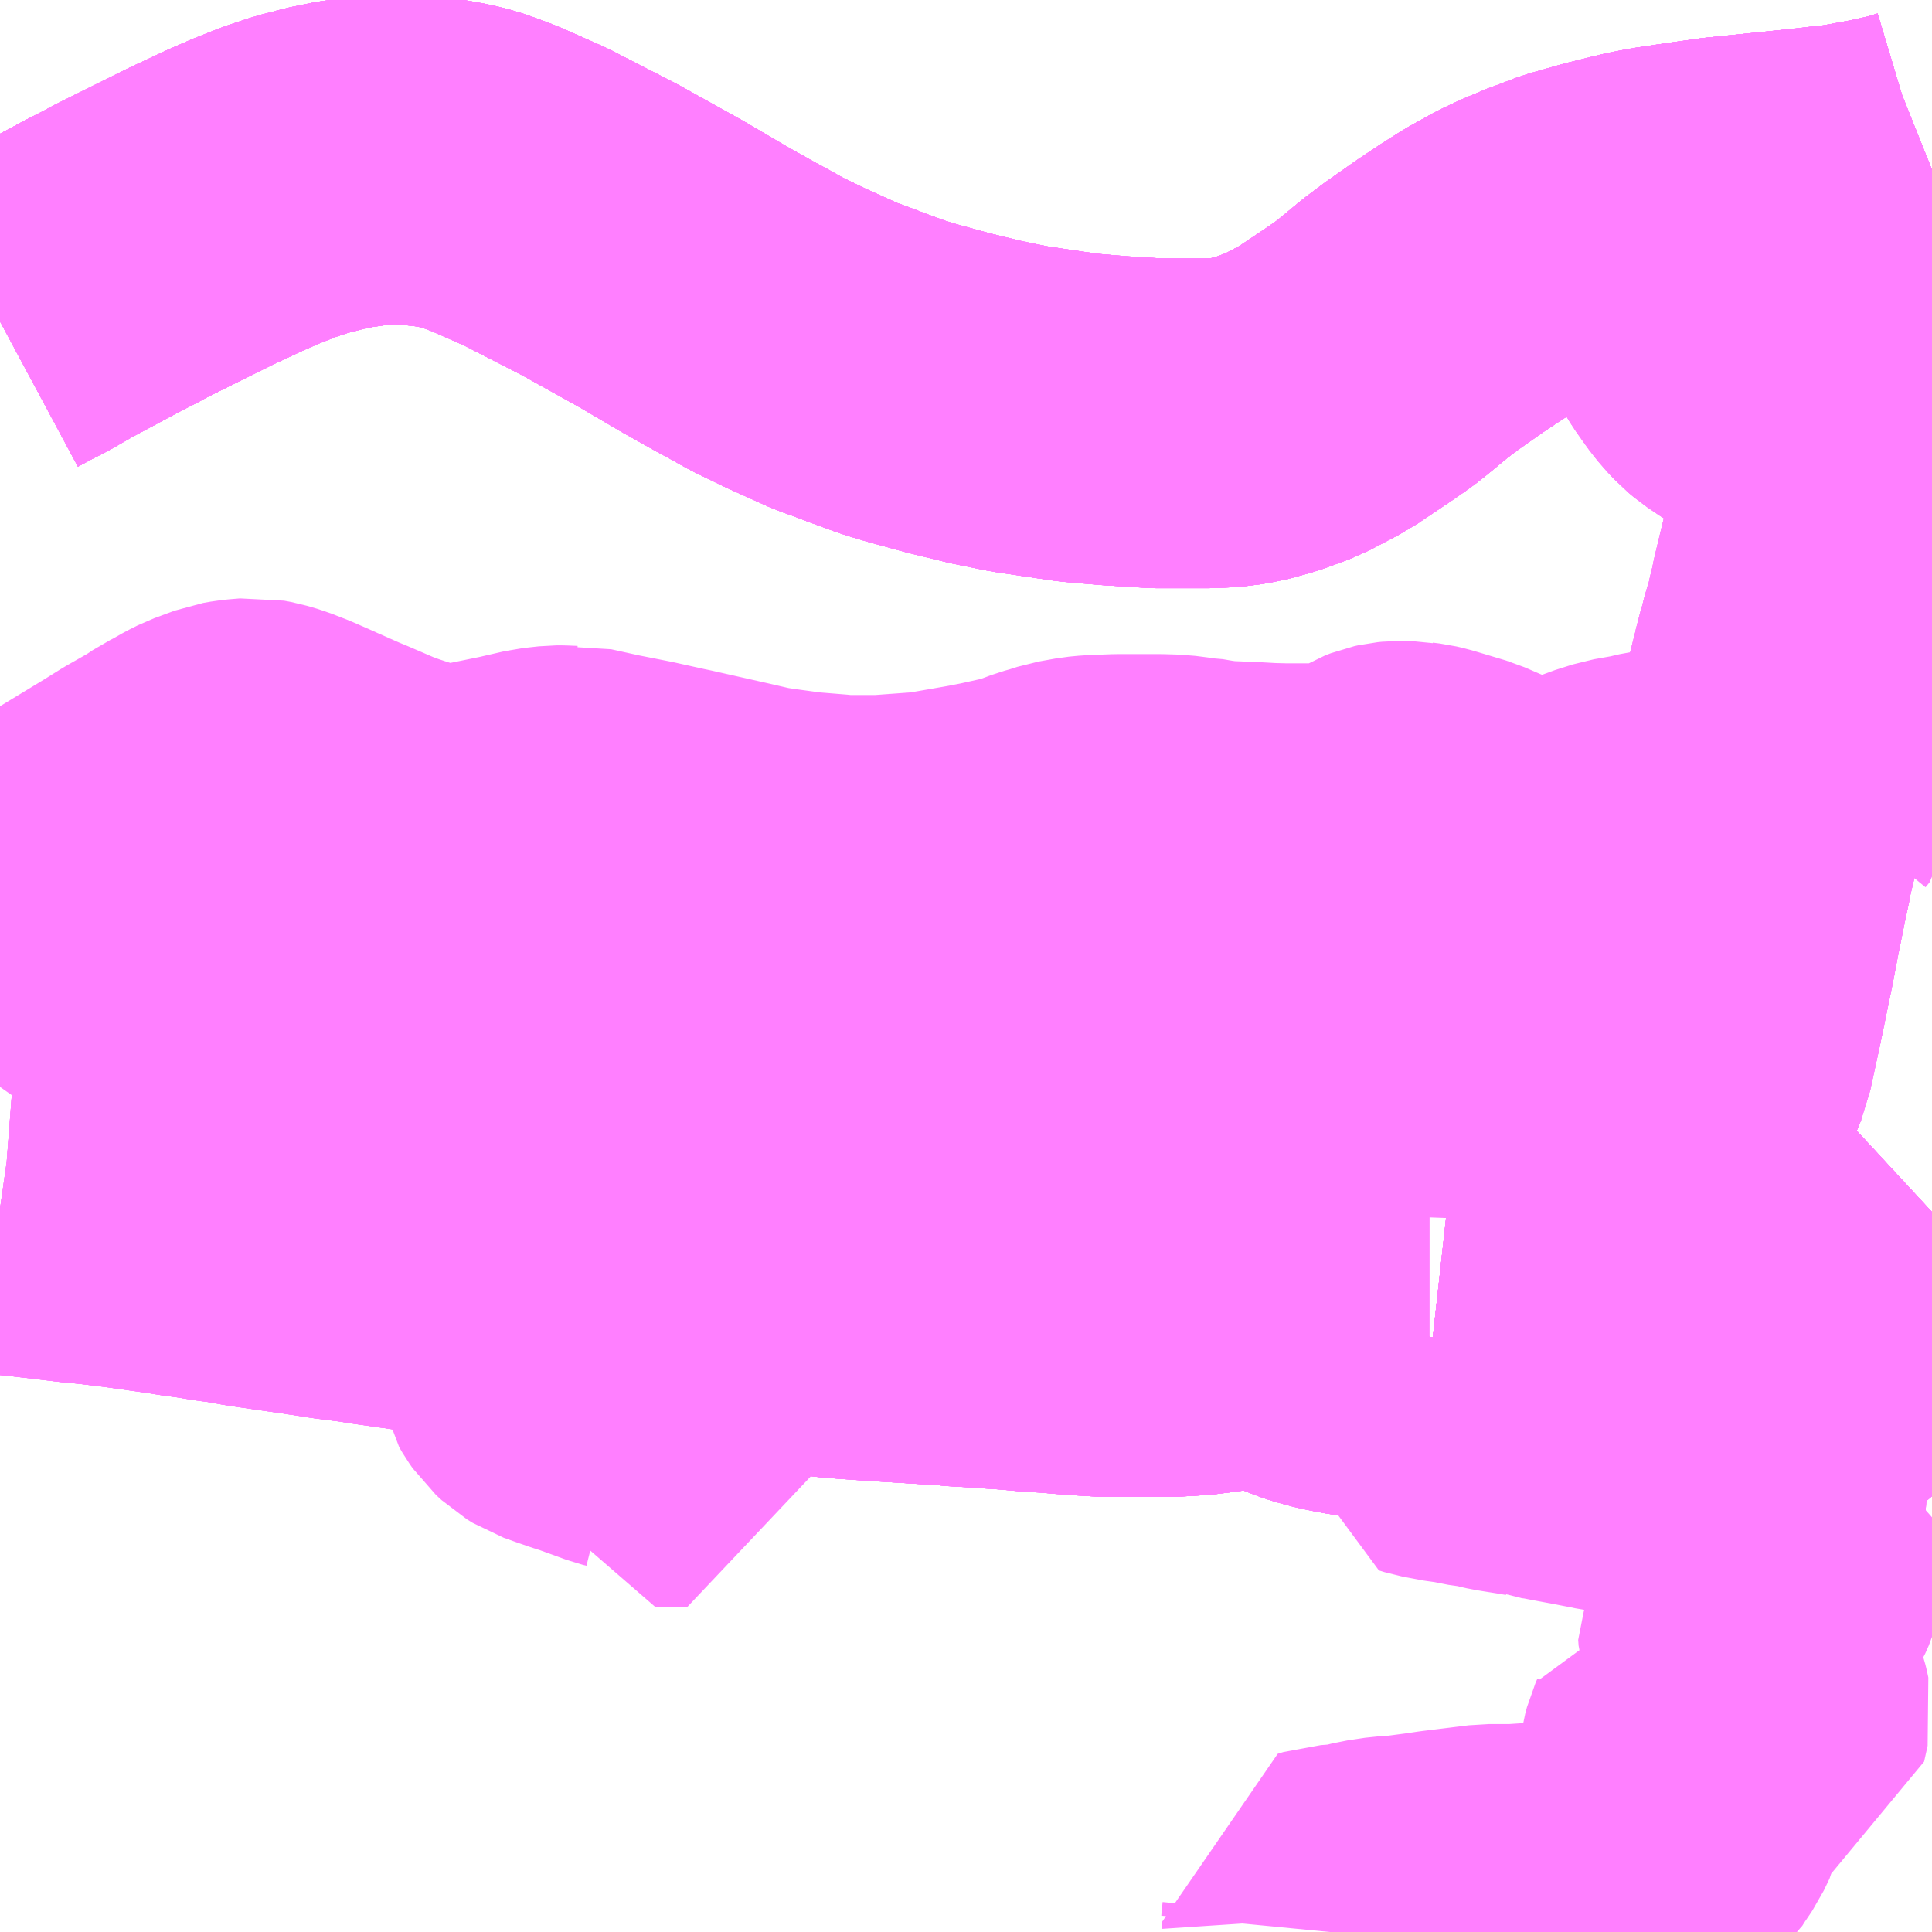 <?xml version="1.0" encoding="UTF-8"?>
<svg  xmlns="http://www.w3.org/2000/svg" xmlns:xlink="http://www.w3.org/1999/xlink" xmlns:go="http://purl.org/svgmap/profile" property="N07_001,N07_002,N07_003,N07_004,N07_005,N07_006,N07_007" viewBox="13521.973 -3533.203 4.395 4.395" go:dataArea="13521.97265625 -3533.203125 4.39453125 4.39453125" >
<globalCoordinateSystem srsName="http://purl.org/crs/84" transform="matrix(100.0,0.0,0.0,-100.0,0.0,0.0)" />
<defs>
 <g id="p0" >
  <circle cx="0.0" cy="0.0" r="3" stroke="green" stroke-width="0.75" vector-effect="non-scaling-stroke" />
 </g>
</defs>
<g fill="none" fill-rule="evenodd" stroke="#FF00FF" stroke-width="0.75" opacity="0.5" vector-effect="non-scaling-stroke" stroke-linejoin="bevel" >
<path content="1,京浜急行バス（株）,シルフィード号,1.0,1.0,1.0," xlink:title="1" d="M13526.367,-3529.951L13526.326,-3529.954L13526.295,-3529.957L13526.218,-3529.963L13526.186,-3529.965L13526.176,-3529.965L13526.162,-3529.966L13526.08,-3529.973L13526.037,-3529.976L13525.973,-3529.981L13525.861,-3529.989L13525.771,-3529.995L13525.752,-3530L13525.743,-3529.998L13525.725,-3529.999L13525.718,-3530.001L13525.685,-3530.003L13525.682,-3530.004L13525.627,-3530.008L13525.608,-3530.011L13525.57,-3530.018L13525.546,-3530.024L13525.534,-3530.028L13525.451,-3530.057L13525.413,-3530.072L13525.396,-3530.079L13525.365,-3530.092L13525.301,-3530.11L13525.286,-3530.113L13525.277,-3530.115L13525.26,-3530.116L13525.237,-3530.12L13525.228,-3530.121L13525.224,-3530.122L13525.225,-3530.14L13525.229,-3530.161"/>
<path content="1,京浜急行バス（株）,シルフィード号,1.0,1.0,1.0," xlink:title="1" d="M13521.973,-3532.472L13522.014,-3532.494L13522.038,-3532.506L13522.092,-3532.537L13522.191,-3532.59L13522.198,-3532.594L13522.249,-3532.62L13522.267,-3532.63L13522.311,-3532.652L13522.432,-3532.712L13522.507,-3532.747L13522.555,-3532.768L13522.608,-3532.789L13522.659,-3532.806L13522.691,-3532.814L13522.708,-3532.819L13522.757,-3532.829L13522.799,-3532.835L13522.842,-3532.84L13522.882,-3532.841L13522.92,-3532.838L13522.964,-3532.833L13522.973,-3532.832L13523.011,-3532.825L13523.039,-3532.818L13523.062,-3532.81L13523.097,-3532.797L13523.192,-3532.755L13523.221,-3532.74L13523.338,-3532.68L13523.478,-3532.602L13523.575,-3532.545L13523.648,-3532.504L13523.674,-3532.49L13523.717,-3532.466L13523.783,-3532.434L13523.876,-3532.392L13523.902,-3532.383L13523.944,-3532.367L13524.004,-3532.345L13524.047,-3532.332L13524.131,-3532.309L13524.217,-3532.288L13524.291,-3532.273L13524.351,-3532.264L13524.426,-3532.253L13524.449,-3532.251L13524.508,-3532.246L13524.605,-3532.24L13524.72,-3532.24L13524.744,-3532.241L13524.775,-3532.243L13524.791,-3532.246L13524.805,-3532.248L13524.856,-3532.262L13524.913,-3532.283L13524.972,-3532.314L13524.984,-3532.32L13524.994,-3532.327L13525.067,-3532.376L13525.1,-3532.399L13525.119,-3532.414L13525.171,-3532.457L13525.207,-3532.484L13525.271,-3532.529L13525.319,-3532.561L13525.36,-3532.587L13525.412,-3532.616L13525.452,-3532.635L13525.47,-3532.642L13525.482,-3532.648L13525.507,-3532.657L13525.554,-3532.675L13525.628,-3532.696L13525.705,-3532.715L13525.746,-3532.723L13525.82,-3532.734L13525.891,-3532.744L13526.095,-3532.765L13526.138,-3532.77L13526.175,-3532.774L13526.197,-3532.778L13526.257,-3532.789L13526.311,-3532.801L13526.332,-3532.807L13526.352,-3532.813L13526.367,-3532.819"/>
<path content="1,京都交通（株）,福知山線121,8.0,6.0,6.0," xlink:title="1" d="M13521.973,-3530.453L13521.98,-3530.452L13521.993,-3530.451L13522.003,-3530.449L13522.023,-3530.447L13522.085,-3530.44L13522.151,-3530.432L13522.162,-3530.431L13522.193,-3530.428L13522.259,-3530.42L13522.365,-3530.405L13522.396,-3530.4L13522.433,-3530.395L13522.475,-3530.388L13522.477,-3530.387L13522.501,-3530.385L13522.55,-3530.376L13522.668,-3530.359L13522.695,-3530.355L13522.74,-3530.348L13522.803,-3530.34L13522.805,-3530.34L13522.819,-3530.337L13522.897,-3530.326L13522.918,-3530.323L13522.95,-3530.319L13522.974,-3530.316L13522.998,-3530.312L13523.036,-3530.309L13523.125,-3530.296L13523.169,-3530.292L13523.189,-3530.291L13523.238,-3530.286L13523.294,-3530.282L13523.354,-3530.276L13523.401,-3530.273L13523.438,-3530.269L13523.457,-3530.268L13523.493,-3530.265L13523.501,-3530.264L13523.537,-3530.261L13523.579,-3530.256L13523.591,-3530.254L13523.683,-3530.242L13523.691,-3530.24L13523.764,-3530.231L13523.777,-3530.228L13523.819,-3530.224L13523.872,-3530.216L13523.91,-3530.213L13523.967,-3530.209L13524.063,-3530.203L13524.14,-3530.198L13524.147,-3530.197L13524.216,-3530.193L13524.226,-3530.192L13524.272,-3530.189L13524.284,-3530.188L13524.295,-3530.187L13524.327,-3530.184L13524.379,-3530.181L13524.397,-3530.179L13524.436,-3530.176L13524.488,-3530.173L13524.637,-3530.173L13524.704,-3530.177L13524.72,-3530.18L13524.752,-3530.184L13524.774,-3530.188L13524.804,-3530.195L13524.814,-3530.196L13524.824,-3530.197L13524.837,-3530.197L13524.852,-3530.193L13524.863,-3530.191L13524.884,-3530.183L13524.963,-3530.152L13524.978,-3530.147L13524.996,-3530.142L13525.011,-3530.138L13525.036,-3530.133L13525.057,-3530.129L13525.074,-3530.127L13525.113,-3530.124L13525.172,-3530.122L13525.217,-3530.122L13525.224,-3530.122L13525.225,-3530.14L13525.229,-3530.161"/>
<path content="1,京都交通（株）,舞鶴・綾部・福知山～大阪梅田,2.0,2.0,2.0," xlink:title="1" d="M13521.973,-3530.453L13521.98,-3530.452L13521.993,-3530.451L13522.003,-3530.449L13522.023,-3530.447L13522.085,-3530.44L13522.151,-3530.432L13522.162,-3530.431L13522.193,-3530.428L13522.259,-3530.42L13522.365,-3530.405L13522.396,-3530.4L13522.433,-3530.395L13522.475,-3530.388L13522.501,-3530.385L13522.55,-3530.376L13522.668,-3530.359L13522.695,-3530.355L13522.74,-3530.348L13522.803,-3530.34L13522.805,-3530.34L13522.819,-3530.337L13522.897,-3530.326L13522.918,-3530.323L13522.95,-3530.319L13522.974,-3530.316L13522.998,-3530.312L13523.036,-3530.309L13523.125,-3530.296L13523.169,-3530.292L13523.189,-3530.291L13523.238,-3530.286L13523.294,-3530.282L13523.354,-3530.276L13523.401,-3530.273L13523.438,-3530.269L13523.457,-3530.268L13523.493,-3530.265L13523.501,-3530.264L13523.537,-3530.261L13523.579,-3530.256L13523.591,-3530.254L13523.683,-3530.242L13523.691,-3530.24L13523.777,-3530.228L13523.819,-3530.224L13523.872,-3530.216L13523.91,-3530.213L13523.967,-3530.209L13524.063,-3530.203L13524.14,-3530.198L13524.147,-3530.197L13524.216,-3530.193L13524.226,-3530.192L13524.272,-3530.189L13524.295,-3530.187L13524.327,-3530.184L13524.379,-3530.181L13524.397,-3530.179L13524.436,-3530.176L13524.488,-3530.173L13524.637,-3530.173L13524.704,-3530.177L13524.72,-3530.18L13524.752,-3530.184L13524.774,-3530.188L13524.804,-3530.195L13524.814,-3530.196L13524.824,-3530.197L13524.837,-3530.197L13524.852,-3530.193L13524.863,-3530.191L13524.884,-3530.183L13524.963,-3530.152L13524.978,-3530.147L13524.996,-3530.142L13525.011,-3530.138L13525.036,-3530.133L13525.057,-3530.129L13525.074,-3530.127L13525.113,-3530.124L13525.172,-3530.122L13525.217,-3530.122L13525.224,-3530.122"/>
<path content="1,京都交通（株）,舞鶴・綾部・福知山～大阪梅田,2.0,2.0,2.0," xlink:title="1" d="M13525.224,-3530.122L13525.225,-3530.14L13525.229,-3530.161"/>
<path content="1,京都交通（株）,舞鶴・綾部・福知山～大阪梅田,2.0,2.0,2.0," xlink:title="1" d="M13525.224,-3530.122L13525.228,-3530.121L13525.237,-3530.12L13525.26,-3530.116L13525.277,-3530.115L13525.286,-3530.113L13525.301,-3530.11L13525.365,-3530.092L13525.396,-3530.079L13525.413,-3530.072L13525.451,-3530.057L13525.534,-3530.028L13525.546,-3530.024L13525.57,-3530.018L13525.608,-3530.011L13525.627,-3530.008L13525.682,-3530.004L13525.685,-3530.003L13525.718,-3530.001L13525.725,-3529.999L13525.752,-3530L13525.861,-3529.989L13525.973,-3529.981L13526.037,-3529.976L13526.08,-3529.973L13526.162,-3529.966L13526.166,-3530.043L13526.173,-3530.082L13526.18,-3530.167L13526.186,-3530.197L13526.186,-3530.211L13526.19,-3530.263L13526.135,-3530.263L13526.131,-3530.262L13526.101,-3530.264L13526.048,-3530.268L13526.022,-3530.269L13525.964,-3530.279L13525.961,-3530.28L13525.956,-3530.281L13525.944,-3530.285L13525.934,-3530.288L13525.908,-3530.294L13525.874,-3530.3L13525.852,-3530.303L13525.839,-3530.306L13525.719,-3530.321L13525.72,-3530.332L13525.723,-3530.34L13525.725,-3530.358L13525.728,-3530.378L13525.731,-3530.4L13525.735,-3530.415L13525.738,-3530.425L13525.739,-3530.437L13525.756,-3530.548L13525.769,-3530.631L13525.773,-3530.645L13525.78,-3530.66L13525.796,-3530.688L13525.825,-3530.727L13525.833,-3530.738L13525.846,-3530.764L13525.86,-3530.798L13525.864,-3530.817L13525.883,-3530.904L13525.911,-3531.04L13525.923,-3531.103L13525.94,-3531.187L13525.948,-3531.224L13525.952,-3531.246L13525.963,-3531.292L13525.969,-3531.325L13525.973,-3531.34L13525.984,-3531.381L13525.987,-3531.395L13526,-3531.444L13526.003,-3531.458L13526.015,-3531.506L13526.023,-3531.541L13526.059,-3531.683L13526.062,-3531.698L13526.069,-3531.72L13526.072,-3531.732L13526.078,-3531.755L13526.087,-3531.783L13526.092,-3531.807L13526.098,-3531.831L13526.102,-3531.851L13526.12,-3531.926L13526.129,-3531.963L13526.146,-3532.028L13526.146,-3532.038L13526.153,-3532.073L13526.165,-3532.149L13526.174,-3532.215L13526.179,-3532.271L13526.179,-3532.283L13526.129,-3532.289L13526.124,-3532.29L13526.104,-3532.292L13526.091,-3532.294L13526.064,-3532.299L13526.039,-3532.306L13526.019,-3532.312L13526.002,-3532.319L13525.996,-3532.321L13525.986,-3532.325L13525.966,-3532.336L13525.955,-3532.343L13525.93,-3532.36L13525.918,-3532.37L13525.902,-3532.387L13525.89,-3532.402L13525.887,-3532.406L13525.865,-3532.437L13525.835,-3532.486L13525.82,-3532.516L13525.803,-3532.555L13525.792,-3532.588L13525.746,-3532.723L13525.82,-3532.734L13525.891,-3532.744L13526.095,-3532.765L13526.138,-3532.77L13526.175,-3532.774L13526.197,-3532.778L13526.257,-3532.789L13526.311,-3532.801L13526.332,-3532.807L13526.352,-3532.813L13526.367,-3532.819"/>
<path content="1,京都交通（株）,舞鶴・綾部・福知山～東京,1.0,1.0,1.0," xlink:title="1" d="M13525.224,-3530.122L13525.225,-3530.14L13525.229,-3530.161"/>
<path content="1,京都交通（株）,舞鶴・綾部・福知山～東京,1.0,1.0,1.0," xlink:title="1" d="M13525.224,-3530.122L13525.228,-3530.121L13525.237,-3530.12L13525.26,-3530.116L13525.277,-3530.115L13525.286,-3530.113L13525.301,-3530.11L13525.365,-3530.092L13525.396,-3530.079L13525.413,-3530.072L13525.451,-3530.057L13525.534,-3530.028L13525.546,-3530.024L13525.57,-3530.018L13525.608,-3530.011L13525.627,-3530.008L13525.682,-3530.004L13525.685,-3530.003L13525.718,-3530.001L13525.725,-3529.999L13525.752,-3530L13525.861,-3529.989L13525.973,-3529.981L13526.037,-3529.976L13526.08,-3529.973L13526.162,-3529.966L13526.166,-3530.043L13526.173,-3530.082L13526.18,-3530.167L13526.186,-3530.197L13526.186,-3530.211L13526.19,-3530.263L13526.135,-3530.263L13526.131,-3530.262L13526.101,-3530.264L13526.048,-3530.268L13526.022,-3530.269L13525.964,-3530.279L13525.961,-3530.28L13525.956,-3530.281L13525.944,-3530.285L13525.934,-3530.288L13525.908,-3530.294L13525.874,-3530.3L13525.852,-3530.303L13525.839,-3530.306L13525.719,-3530.321L13525.72,-3530.332L13525.723,-3530.34L13525.725,-3530.358L13525.728,-3530.378L13525.731,-3530.4L13525.735,-3530.415L13525.738,-3530.425L13525.739,-3530.437L13525.756,-3530.548L13525.769,-3530.631L13525.773,-3530.645L13525.78,-3530.66L13525.796,-3530.688L13525.825,-3530.727L13525.833,-3530.738L13525.846,-3530.764L13525.86,-3530.798L13525.864,-3530.817L13525.883,-3530.904L13525.911,-3531.04L13525.923,-3531.103L13525.94,-3531.187L13525.948,-3531.224L13525.952,-3531.246L13525.963,-3531.292L13525.969,-3531.325L13525.973,-3531.34L13525.984,-3531.381L13525.987,-3531.395L13526,-3531.444L13526.003,-3531.458L13526.015,-3531.506L13526.023,-3531.541L13526.059,-3531.683L13526.062,-3531.698L13526.069,-3531.72L13526.072,-3531.732L13526.078,-3531.755L13526.087,-3531.783L13526.092,-3531.807L13526.098,-3531.831L13526.102,-3531.851L13526.12,-3531.926L13526.129,-3531.963L13526.146,-3532.028L13526.146,-3532.038L13526.153,-3532.073L13526.165,-3532.149L13526.174,-3532.215L13526.179,-3532.271L13526.179,-3532.283L13526.129,-3532.289L13526.124,-3532.29L13526.104,-3532.292L13526.091,-3532.294L13526.064,-3532.299L13526.039,-3532.306L13526.019,-3532.312L13526.002,-3532.319L13525.996,-3532.321L13525.986,-3532.325L13525.966,-3532.336L13525.955,-3532.343L13525.93,-3532.36L13525.918,-3532.37L13525.902,-3532.387L13525.89,-3532.402L13525.887,-3532.406L13525.865,-3532.437L13525.835,-3532.486L13525.82,-3532.516L13525.803,-3532.555L13525.792,-3532.588L13525.746,-3532.723"/>
<path content="1,京都交通（株）,舞鶴・綾部・福知山～東京,1.0,1.0,1.0," xlink:title="1" d="M13521.973,-3530.453L13521.98,-3530.452L13521.993,-3530.451L13522.003,-3530.449L13522.023,-3530.447L13522.085,-3530.44L13522.151,-3530.432L13522.162,-3530.431L13522.193,-3530.428L13522.259,-3530.42L13522.365,-3530.405L13522.396,-3530.4L13522.433,-3530.395L13522.475,-3530.388L13522.501,-3530.385L13522.55,-3530.376L13522.668,-3530.359L13522.695,-3530.355L13522.74,-3530.348L13522.803,-3530.34L13522.805,-3530.34L13522.819,-3530.337L13522.897,-3530.326L13522.918,-3530.323L13522.95,-3530.319L13522.974,-3530.316L13522.998,-3530.312L13523.036,-3530.309L13523.125,-3530.296L13523.169,-3530.292L13523.189,-3530.291L13523.238,-3530.286L13523.294,-3530.282L13523.354,-3530.276L13523.401,-3530.273L13523.438,-3530.269L13523.457,-3530.268L13523.493,-3530.265L13523.501,-3530.264L13523.537,-3530.261L13523.579,-3530.256L13523.591,-3530.254L13523.683,-3530.242L13523.691,-3530.24L13523.777,-3530.228L13523.819,-3530.224L13523.872,-3530.216L13523.91,-3530.213L13523.967,-3530.209L13524.063,-3530.203L13524.14,-3530.198L13524.147,-3530.197L13524.216,-3530.193L13524.226,-3530.192L13524.272,-3530.189L13524.295,-3530.187L13524.327,-3530.184L13524.379,-3530.181L13524.397,-3530.179L13524.436,-3530.176L13524.488,-3530.173L13524.637,-3530.173L13524.704,-3530.177L13524.72,-3530.18L13524.752,-3530.184L13524.774,-3530.188L13524.804,-3530.195L13524.814,-3530.196L13524.824,-3530.197L13524.837,-3530.197L13524.852,-3530.193L13524.863,-3530.191L13524.884,-3530.183L13524.963,-3530.152L13524.978,-3530.147L13524.996,-3530.142L13525.011,-3530.138L13525.036,-3530.133L13525.057,-3530.129L13525.074,-3530.127L13525.113,-3530.124L13525.172,-3530.122L13525.217,-3530.122L13525.224,-3530.122"/>
<path content="1,京都交通（株）,舞鶴・綾部・福知山～東京,1.0,1.0,1.0," xlink:title="1" d="M13521.973,-3532.472L13522.014,-3532.494L13522.038,-3532.506L13522.092,-3532.537L13522.191,-3532.59L13522.198,-3532.594L13522.249,-3532.62L13522.267,-3532.63L13522.311,-3532.652L13522.432,-3532.712L13522.507,-3532.747L13522.555,-3532.768L13522.608,-3532.789L13522.659,-3532.806L13522.691,-3532.814L13522.708,-3532.819L13522.757,-3532.829L13522.799,-3532.835L13522.842,-3532.84L13522.882,-3532.841L13522.92,-3532.838L13522.964,-3532.833L13522.973,-3532.832L13523.011,-3532.825L13523.039,-3532.818L13523.062,-3532.81L13523.097,-3532.797L13523.192,-3532.755L13523.221,-3532.74L13523.338,-3532.68L13523.478,-3532.602L13523.575,-3532.545L13523.648,-3532.504L13523.674,-3532.49L13523.717,-3532.466L13523.783,-3532.434L13523.876,-3532.392L13523.902,-3532.383L13523.944,-3532.367L13524.004,-3532.345L13524.047,-3532.332L13524.131,-3532.309L13524.217,-3532.288L13524.291,-3532.273L13524.351,-3532.264L13524.426,-3532.253L13524.449,-3532.251L13524.508,-3532.246L13524.605,-3532.24L13524.72,-3532.24L13524.744,-3532.241L13524.775,-3532.243L13524.791,-3532.246L13524.805,-3532.248L13524.856,-3532.262L13524.913,-3532.283L13524.972,-3532.314L13524.984,-3532.32L13524.994,-3532.327L13525.067,-3532.376L13525.1,-3532.399L13525.119,-3532.414L13525.171,-3532.457L13525.207,-3532.484L13525.271,-3532.529L13525.319,-3532.561L13525.36,-3532.587L13525.412,-3532.616L13525.452,-3532.635L13525.47,-3532.642L13525.482,-3532.648L13525.507,-3532.657L13525.554,-3532.675L13525.628,-3532.696L13525.705,-3532.715L13525.746,-3532.723"/>
<path content="1,京都交通（株）,舞鶴・綾部・福知山～東京,1.0,1.0,1.0," xlink:title="1" d="M13525.746,-3532.723L13525.82,-3532.734L13525.891,-3532.744L13526.095,-3532.765L13526.138,-3532.77L13526.175,-3532.774L13526.197,-3532.778L13526.257,-3532.789L13526.311,-3532.801L13526.332,-3532.807L13526.352,-3532.813L13526.367,-3532.819"/>
<path content="1,京都交通（株）,舞鶴～なんば,5.0,5.0,5.0," xlink:title="1" d="M13521.973,-3532.472L13522.014,-3532.494L13522.038,-3532.506L13522.092,-3532.537L13522.191,-3532.59L13522.198,-3532.594L13522.249,-3532.62L13522.267,-3532.63L13522.311,-3532.652L13522.432,-3532.712L13522.507,-3532.747L13522.555,-3532.768L13522.608,-3532.789L13522.659,-3532.806L13522.691,-3532.814L13522.708,-3532.819L13522.757,-3532.829L13522.799,-3532.835L13522.842,-3532.84L13522.882,-3532.841L13522.92,-3532.838L13522.964,-3532.833L13522.973,-3532.832L13523.011,-3532.825L13523.039,-3532.818L13523.062,-3532.81L13523.097,-3532.797L13523.192,-3532.755L13523.221,-3532.74L13523.338,-3532.68L13523.478,-3532.602L13523.575,-3532.545L13523.648,-3532.504L13523.674,-3532.49L13523.717,-3532.466L13523.783,-3532.434L13523.876,-3532.392L13523.902,-3532.383L13523.944,-3532.367L13524.004,-3532.345L13524.047,-3532.332L13524.131,-3532.309L13524.217,-3532.288L13524.291,-3532.273L13524.351,-3532.264L13524.426,-3532.253L13524.449,-3532.251L13524.508,-3532.246L13524.605,-3532.24L13524.72,-3532.24L13524.744,-3532.241L13524.775,-3532.243L13524.791,-3532.246L13524.805,-3532.248L13524.856,-3532.262L13524.913,-3532.283L13524.972,-3532.314L13524.984,-3532.32L13524.994,-3532.327L13525.067,-3532.376L13525.1,-3532.399L13525.119,-3532.414L13525.171,-3532.457L13525.207,-3532.484L13525.271,-3532.529L13525.319,-3532.561L13525.36,-3532.587L13525.412,-3532.616L13525.452,-3532.635L13525.47,-3532.642L13525.482,-3532.648L13525.507,-3532.657L13525.554,-3532.675L13525.628,-3532.696L13525.705,-3532.715L13525.746,-3532.723L13525.82,-3532.734L13525.891,-3532.744L13526.095,-3532.765L13526.138,-3532.77L13526.175,-3532.774L13526.197,-3532.778L13526.257,-3532.789L13526.311,-3532.801L13526.332,-3532.807L13526.352,-3532.813L13526.367,-3532.819"/>
<path content="1,京都交通（株）,舞鶴～神戸（三ノ宮バスターミナル）,6.2,6.0,6.0," xlink:title="1" d="M13521.973,-3532.472L13522.014,-3532.494L13522.038,-3532.506L13522.092,-3532.537L13522.191,-3532.59L13522.198,-3532.594L13522.249,-3532.62L13522.267,-3532.63L13522.311,-3532.652L13522.432,-3532.712L13522.507,-3532.747L13522.555,-3532.768L13522.608,-3532.789L13522.659,-3532.806L13522.691,-3532.814L13522.708,-3532.819L13522.757,-3532.829L13522.799,-3532.835L13522.842,-3532.84L13522.882,-3532.841L13522.92,-3532.838L13522.964,-3532.833L13522.973,-3532.832L13523.011,-3532.825L13523.039,-3532.818L13523.062,-3532.81L13523.097,-3532.797L13523.192,-3532.755L13523.221,-3532.74L13523.338,-3532.68L13523.478,-3532.602L13523.575,-3532.545L13523.648,-3532.504L13523.674,-3532.49L13523.717,-3532.466L13523.783,-3532.434L13523.876,-3532.392L13523.902,-3532.383L13523.944,-3532.367L13524.004,-3532.345L13524.047,-3532.332L13524.131,-3532.309L13524.217,-3532.288L13524.291,-3532.273L13524.351,-3532.264L13524.426,-3532.253L13524.449,-3532.251L13524.508,-3532.246L13524.605,-3532.24L13524.72,-3532.24L13524.744,-3532.241L13524.775,-3532.243L13524.791,-3532.246L13524.805,-3532.248L13524.856,-3532.262L13524.913,-3532.283L13524.972,-3532.314L13524.984,-3532.32L13524.994,-3532.327L13525.067,-3532.376L13525.1,-3532.399L13525.119,-3532.414L13525.171,-3532.457L13525.207,-3532.484L13525.271,-3532.529L13525.319,-3532.561L13525.36,-3532.587L13525.412,-3532.616L13525.452,-3532.635L13525.47,-3532.642L13525.482,-3532.648L13525.507,-3532.657L13525.554,-3532.675L13525.628,-3532.696L13525.705,-3532.715L13525.746,-3532.723L13525.82,-3532.734L13525.891,-3532.744L13526.095,-3532.765L13526.138,-3532.77L13526.175,-3532.774L13526.197,-3532.778L13526.257,-3532.789L13526.311,-3532.801L13526.332,-3532.807L13526.352,-3532.813L13526.367,-3532.819"/>
<path content="1,日本交通（株）（大阪）,大阪・神戸～福知山・舞鶴線,5.5,6.0,5.5," xlink:title="1" d="M13525.224,-3530.122L13525.225,-3530.14L13525.229,-3530.161"/>
<path content="1,日本交通（株）（大阪）,大阪・神戸～福知山・舞鶴線,5.5,6.0,5.5," xlink:title="1" d="M13525.224,-3530.122L13525.228,-3530.121L13525.237,-3530.12L13525.26,-3530.116L13525.277,-3530.115L13525.286,-3530.113L13525.301,-3530.11L13525.365,-3530.092L13525.396,-3530.079L13525.413,-3530.072L13525.451,-3530.057L13525.534,-3530.028L13525.546,-3530.024L13525.57,-3530.018L13525.608,-3530.011L13525.627,-3530.008L13525.682,-3530.004L13525.685,-3530.003L13525.718,-3530.001L13525.725,-3529.999L13525.752,-3530L13525.861,-3529.989L13525.973,-3529.981L13526.037,-3529.976L13526.08,-3529.973L13526.162,-3529.966L13526.166,-3530.043L13526.173,-3530.082L13526.18,-3530.167L13526.186,-3530.197L13526.186,-3530.211L13526.19,-3530.263L13526.135,-3530.263L13526.131,-3530.262L13526.101,-3530.264L13526.048,-3530.268L13526.022,-3530.269L13525.964,-3530.279L13525.961,-3530.28L13525.956,-3530.281L13525.944,-3530.285L13525.934,-3530.288L13525.908,-3530.294L13525.874,-3530.3L13525.852,-3530.303L13525.839,-3530.306L13525.719,-3530.321L13525.72,-3530.332L13525.723,-3530.34L13525.725,-3530.358L13525.728,-3530.378L13525.731,-3530.4L13525.735,-3530.415L13525.738,-3530.425L13525.739,-3530.437L13525.756,-3530.548L13525.769,-3530.631L13525.773,-3530.645L13525.78,-3530.66L13525.796,-3530.688L13525.825,-3530.727L13525.833,-3530.738L13525.846,-3530.764L13525.86,-3530.798L13525.864,-3530.817L13525.883,-3530.904L13525.911,-3531.04L13525.923,-3531.103L13525.94,-3531.187L13525.948,-3531.224L13525.952,-3531.246L13525.963,-3531.292L13525.969,-3531.325L13525.973,-3531.34L13525.984,-3531.381L13525.987,-3531.395L13526,-3531.444L13526.003,-3531.458L13526.015,-3531.506L13526.023,-3531.541L13526.059,-3531.683L13526.062,-3531.698L13526.069,-3531.72L13526.072,-3531.732L13526.078,-3531.755L13526.087,-3531.783L13526.092,-3531.807L13526.098,-3531.831L13526.102,-3531.851L13526.12,-3531.926L13526.129,-3531.963L13526.146,-3532.028L13526.146,-3532.038L13526.153,-3532.073L13526.165,-3532.149L13526.174,-3532.215L13526.179,-3532.271L13526.179,-3532.283L13526.129,-3532.289L13526.124,-3532.29L13526.104,-3532.292L13526.091,-3532.294L13526.064,-3532.299L13526.039,-3532.306L13526.019,-3532.312L13526.002,-3532.319L13525.996,-3532.321L13525.986,-3532.325L13525.966,-3532.336L13525.955,-3532.343L13525.93,-3532.36L13525.918,-3532.37L13525.902,-3532.387L13525.89,-3532.402L13525.887,-3532.406L13525.865,-3532.437L13525.835,-3532.486L13525.82,-3532.516L13525.803,-3532.555L13525.792,-3532.588L13525.746,-3532.723"/>
<path content="1,日本交通（株）（大阪）,大阪・神戸～福知山・舞鶴線,5.5,6.0,5.5," xlink:title="1" d="M13521.973,-3530.453L13521.98,-3530.452L13521.993,-3530.451L13522.003,-3530.449L13522.023,-3530.447L13522.085,-3530.44L13522.151,-3530.432L13522.162,-3530.431L13522.193,-3530.428L13522.259,-3530.42L13522.365,-3530.405L13522.396,-3530.4L13522.433,-3530.395L13522.475,-3530.388L13522.501,-3530.385L13522.55,-3530.376L13522.668,-3530.359L13522.695,-3530.355L13522.74,-3530.348L13522.803,-3530.34L13522.805,-3530.34L13522.819,-3530.337L13522.897,-3530.326L13522.918,-3530.323L13522.95,-3530.319L13522.974,-3530.316L13522.998,-3530.312L13523.036,-3530.309L13523.125,-3530.296L13523.169,-3530.292L13523.189,-3530.291L13523.238,-3530.286L13523.294,-3530.282L13523.354,-3530.276L13523.401,-3530.273L13523.438,-3530.269L13523.457,-3530.268L13523.493,-3530.265L13523.501,-3530.264L13523.537,-3530.261L13523.579,-3530.256L13523.591,-3530.254L13523.683,-3530.242L13523.691,-3530.24L13523.777,-3530.228L13523.819,-3530.224L13523.872,-3530.216L13523.91,-3530.213L13523.967,-3530.209L13524.063,-3530.203L13524.14,-3530.198L13524.147,-3530.197L13524.216,-3530.193L13524.226,-3530.192L13524.272,-3530.189L13524.295,-3530.187L13524.327,-3530.184L13524.379,-3530.181L13524.397,-3530.179L13524.436,-3530.176L13524.488,-3530.173L13524.637,-3530.173L13524.704,-3530.177L13524.72,-3530.18L13524.752,-3530.184L13524.774,-3530.188L13524.804,-3530.195L13524.814,-3530.196L13524.824,-3530.197L13524.837,-3530.197L13524.852,-3530.193L13524.863,-3530.191L13524.884,-3530.183L13524.963,-3530.152L13524.978,-3530.147L13524.996,-3530.142L13525.011,-3530.138L13525.036,-3530.133L13525.057,-3530.129L13525.074,-3530.127L13525.113,-3530.124L13525.172,-3530.122L13525.217,-3530.122L13525.224,-3530.122"/>
<path content="1,日本交通（株）（大阪）,大阪・神戸～福知山・舞鶴線,5.5,6.0,5.5," xlink:title="1" d="M13521.973,-3532.472L13522.014,-3532.494L13522.038,-3532.506L13522.092,-3532.537L13522.191,-3532.59L13522.198,-3532.594L13522.249,-3532.62L13522.267,-3532.63L13522.311,-3532.652L13522.432,-3532.712L13522.507,-3532.747L13522.555,-3532.768L13522.608,-3532.789L13522.659,-3532.806L13522.691,-3532.814L13522.708,-3532.819L13522.757,-3532.829L13522.799,-3532.835L13522.842,-3532.84L13522.882,-3532.841L13522.92,-3532.838L13522.964,-3532.833L13522.973,-3532.832L13523.011,-3532.825L13523.039,-3532.818L13523.062,-3532.81L13523.097,-3532.797L13523.192,-3532.755L13523.221,-3532.74L13523.338,-3532.68L13523.478,-3532.602L13523.575,-3532.545L13523.648,-3532.504L13523.674,-3532.49L13523.717,-3532.466L13523.783,-3532.434L13523.876,-3532.392L13523.902,-3532.383L13523.944,-3532.367L13524.004,-3532.345L13524.047,-3532.332L13524.131,-3532.309L13524.217,-3532.288L13524.291,-3532.273L13524.351,-3532.264L13524.426,-3532.253L13524.449,-3532.251L13524.508,-3532.246L13524.605,-3532.24L13524.72,-3532.24L13524.744,-3532.241L13524.775,-3532.243L13524.791,-3532.246L13524.805,-3532.248L13524.856,-3532.262L13524.913,-3532.283L13524.972,-3532.314L13524.984,-3532.32L13524.994,-3532.327L13525.067,-3532.376L13525.1,-3532.399L13525.119,-3532.414L13525.171,-3532.457L13525.207,-3532.484L13525.271,-3532.529L13525.319,-3532.561L13525.36,-3532.587L13525.412,-3532.616L13525.452,-3532.635L13525.47,-3532.642L13525.482,-3532.648L13525.507,-3532.657L13525.554,-3532.675L13525.628,-3532.696L13525.705,-3532.715L13525.746,-3532.723"/>
<path content="1,日本交通（株）（大阪）,大阪・神戸～福知山・舞鶴線,5.5,6.0,5.5," xlink:title="1" d="M13525.746,-3532.723L13525.82,-3532.734L13525.891,-3532.744L13526.095,-3532.765L13526.138,-3532.77L13526.175,-3532.774L13526.197,-3532.778L13526.257,-3532.789L13526.311,-3532.801L13526.332,-3532.807L13526.352,-3532.813L13526.367,-3532.819"/>
<path content="1,福井鉄道（株）,小浜⇔大阪,6.0,6.0,6.0," xlink:title="1" d="M13521.973,-3532.472L13522.014,-3532.494L13522.038,-3532.506L13522.092,-3532.537L13522.191,-3532.59L13522.198,-3532.594L13522.249,-3532.62L13522.267,-3532.63L13522.311,-3532.652L13522.432,-3532.712L13522.507,-3532.747L13522.555,-3532.768L13522.608,-3532.789L13522.659,-3532.806L13522.691,-3532.814L13522.708,-3532.819L13522.757,-3532.829L13522.799,-3532.835L13522.842,-3532.84L13522.882,-3532.841L13522.92,-3532.838L13522.964,-3532.833L13522.973,-3532.832L13523.011,-3532.825L13523.039,-3532.818L13523.062,-3532.81L13523.097,-3532.797L13523.192,-3532.755L13523.221,-3532.74L13523.338,-3532.68L13523.478,-3532.602L13523.575,-3532.545L13523.648,-3532.504L13523.674,-3532.49L13523.717,-3532.466L13523.783,-3532.434L13523.876,-3532.392L13523.902,-3532.383L13523.944,-3532.367L13524.004,-3532.345L13524.047,-3532.332L13524.131,-3532.309L13524.217,-3532.288L13524.291,-3532.273L13524.351,-3532.264L13524.426,-3532.253L13524.449,-3532.251L13524.508,-3532.246L13524.605,-3532.24L13524.72,-3532.24L13524.744,-3532.241L13524.775,-3532.243L13524.791,-3532.246L13524.805,-3532.248L13524.856,-3532.262L13524.913,-3532.283L13524.972,-3532.314L13524.984,-3532.32L13524.994,-3532.327L13525.067,-3532.376L13525.1,-3532.399L13525.119,-3532.414L13525.171,-3532.457L13525.207,-3532.484L13525.271,-3532.529L13525.319,-3532.561L13525.36,-3532.587L13525.412,-3532.616L13525.452,-3532.635L13525.47,-3532.642L13525.482,-3532.648L13525.507,-3532.657L13525.554,-3532.675L13525.628,-3532.696L13525.705,-3532.715L13525.746,-3532.723L13525.82,-3532.734L13525.891,-3532.744L13526.095,-3532.765L13526.138,-3532.77L13526.175,-3532.774L13526.197,-3532.778L13526.257,-3532.789L13526.311,-3532.801L13526.332,-3532.807L13526.352,-3532.813L13526.367,-3532.819"/>
<path content="1,近鉄バス（株）,大阪⇔小浜,6.0,6.0,6.0," xlink:title="1" d="M13521.973,-3532.472L13522.014,-3532.494L13522.038,-3532.506L13522.092,-3532.537L13522.191,-3532.59L13522.198,-3532.594L13522.249,-3532.62L13522.267,-3532.63L13522.311,-3532.652L13522.432,-3532.712L13522.507,-3532.747L13522.555,-3532.768L13522.608,-3532.789L13522.659,-3532.806L13522.691,-3532.814L13522.708,-3532.819L13522.757,-3532.829L13522.799,-3532.835L13522.842,-3532.84L13522.882,-3532.841L13522.92,-3532.838L13522.964,-3532.833L13522.973,-3532.832L13523.011,-3532.825L13523.039,-3532.818L13523.062,-3532.81L13523.097,-3532.797L13523.192,-3532.755L13523.221,-3532.74L13523.338,-3532.68L13523.478,-3532.602L13523.575,-3532.545L13523.648,-3532.504L13523.674,-3532.49L13523.717,-3532.466L13523.783,-3532.434L13523.876,-3532.392L13523.902,-3532.383L13523.944,-3532.367L13524.004,-3532.345L13524.047,-3532.332L13524.131,-3532.309L13524.217,-3532.288L13524.291,-3532.273L13524.351,-3532.264L13524.426,-3532.253L13524.449,-3532.251L13524.508,-3532.246L13524.605,-3532.24L13524.72,-3532.24L13524.744,-3532.241L13524.775,-3532.243L13524.791,-3532.246L13524.805,-3532.248L13524.856,-3532.262L13524.913,-3532.283L13524.972,-3532.314L13524.984,-3532.32L13524.994,-3532.327L13525.067,-3532.376L13525.1,-3532.399L13525.119,-3532.414L13525.171,-3532.457L13525.207,-3532.484L13525.271,-3532.529L13525.319,-3532.561L13525.36,-3532.587L13525.412,-3532.616L13525.452,-3532.635L13525.47,-3532.642L13525.482,-3532.648L13525.507,-3532.657L13525.554,-3532.675L13525.628,-3532.696L13525.705,-3532.715L13525.746,-3532.723L13525.82,-3532.734L13525.891,-3532.744L13526.095,-3532.765L13526.138,-3532.77L13526.175,-3532.774L13526.197,-3532.778L13526.257,-3532.789L13526.311,-3532.801L13526.332,-3532.807L13526.352,-3532.813L13526.367,-3532.819"/>
<path content="3,綾部市,上林線,12.5,12.5,12.5," xlink:title="3" d="M13525.224,-3530.122L13525.228,-3530.121L13525.237,-3530.12L13525.26,-3530.116L13525.277,-3530.115L13525.286,-3530.113L13525.301,-3530.11L13525.365,-3530.092L13525.396,-3530.079L13525.413,-3530.072L13525.451,-3530.057L13525.534,-3530.028L13525.546,-3530.024L13525.57,-3530.018L13525.608,-3530.011L13525.627,-3530.008L13525.682,-3530.004L13525.685,-3530.003L13525.718,-3530.001L13525.725,-3529.999L13525.752,-3530L13525.771,-3529.995L13525.861,-3529.989L13525.973,-3529.981L13526.037,-3529.976L13526.08,-3529.973L13526.162,-3529.966L13526.176,-3529.965L13526.186,-3529.965L13526.218,-3529.963L13526.295,-3529.957L13526.326,-3529.954L13526.367,-3529.951"/>
<path content="3,綾部市,上林線,12.5,12.5,12.5," xlink:title="3" d="M13525.229,-3530.161L13525.225,-3530.14L13525.224,-3530.122"/>
<path content="3,綾部市,上林線,12.5,12.5,12.5," xlink:title="3" d="M13525.45,-3530.756L13525.412,-3530.752L13525.392,-3530.788L13525.381,-3530.806L13525.332,-3530.805L13525.196,-3530.81L13525.142,-3530.812L13525.086,-3530.814L13524.945,-3530.819L13524.864,-3530.823L13524.796,-3530.825L13524.72,-3530.822L13524.694,-3530.823L13524.654,-3530.825L13524.537,-3530.83L13524.514,-3530.831L13524.28,-3530.841L13524.271,-3530.841L13524.143,-3530.85L13524.094,-3530.854L13524.026,-3530.862L13523.959,-3530.864L13523.938,-3530.863L13523.874,-3530.848L13523.853,-3530.843L13523.727,-3530.801L13523.683,-3530.787L13523.551,-3530.736L13523.465,-3530.701L13523.462,-3530.7L13523.43,-3530.689L13523.428,-3530.688L13523.412,-3530.682L13523.308,-3530.642L13523.221,-3530.609L13523.187,-3530.596L13523.182,-3530.594L13523.149,-3530.581L13523.165,-3530.549L13523.17,-3530.535L13523.173,-3530.524L13523.172,-3530.481L13523.172,-3530.477L13523.17,-3530.462L13523.165,-3530.435L13523.17,-3530.427L13523.177,-3530.415L13523.181,-3530.4L13523.183,-3530.374L13523.185,-3530.34L13523.189,-3530.291L13523.238,-3530.286L13523.294,-3530.282L13523.354,-3530.276L13523.401,-3530.273L13523.438,-3530.269L13523.457,-3530.268L13523.493,-3530.265L13523.501,-3530.264L13523.537,-3530.261L13523.579,-3530.256L13523.591,-3530.254L13523.683,-3530.242L13523.691,-3530.24L13523.764,-3530.231L13523.777,-3530.228L13523.872,-3530.216L13523.91,-3530.213L13523.967,-3530.209L13524.063,-3530.203L13524.14,-3530.198L13524.147,-3530.197L13524.216,-3530.193L13524.226,-3530.192L13524.272,-3530.189L13524.295,-3530.187L13524.379,-3530.181L13524.397,-3530.179L13524.436,-3530.176L13524.488,-3530.173L13524.637,-3530.173L13524.704,-3530.177L13524.72,-3530.18L13524.752,-3530.184L13524.774,-3530.188L13524.804,-3530.195L13524.814,-3530.196L13524.824,-3530.197L13524.837,-3530.197L13524.852,-3530.193L13524.863,-3530.191L13524.884,-3530.183L13524.963,-3530.152L13524.978,-3530.147L13524.996,-3530.142L13525.011,-3530.138L13525.036,-3530.133L13525.057,-3530.129L13525.074,-3530.127L13525.113,-3530.124L13525.172,-3530.122L13525.217,-3530.122L13525.224,-3530.122"/>
<path content="3,綾部市,志賀南北線,12.0,10.0,10.0," xlink:title="3" d="M13525.682,-3530.004L13525.685,-3530.003L13525.718,-3530.001L13525.725,-3529.999L13525.752,-3530L13525.861,-3529.989L13525.973,-3529.981L13526.037,-3529.976L13526.08,-3529.973L13526.162,-3529.966L13526.166,-3530.043L13526.173,-3530.082L13526.18,-3530.167L13526.186,-3530.197L13526.186,-3530.211L13526.19,-3530.263L13526.135,-3530.263L13526.131,-3530.262L13526.101,-3530.264L13526.048,-3530.268L13526.022,-3530.269L13525.964,-3530.279L13525.961,-3530.28L13525.956,-3530.281L13525.944,-3530.285L13525.934,-3530.288L13525.908,-3530.294L13525.874,-3530.3L13525.852,-3530.303L13525.839,-3530.306L13525.719,-3530.321"/>
<path content="3,綾部市,志賀南北線,12.0,10.0,10.0," xlink:title="3" d="M13525.228,-3530.121L13525.227,-3530.112L13525.225,-3530.077L13525.222,-3530.031L13525.22,-3529.998L13525.22,-3529.989L13525.233,-3529.985L13525.281,-3529.976L13525.302,-3529.974L13525.309,-3529.972L13525.321,-3529.969L13525.349,-3529.965L13525.358,-3529.962L13525.373,-3529.96L13525.391,-3529.956L13525.403,-3529.954L13525.447,-3529.947L13525.464,-3529.944L13525.472,-3529.942L13525.477,-3529.94L13525.486,-3529.939L13525.507,-3529.936L13525.521,-3529.933L13525.58,-3529.922L13525.616,-3529.915L13525.62,-3529.914L13525.649,-3529.909L13525.672,-3529.905L13525.672,-3529.906L13525.714,-3529.896L13525.719,-3529.895L13525.727,-3529.894L13525.76,-3529.894L13525.85,-3529.894L13525.84,-3529.858L13525.835,-3529.834L13525.825,-3529.795L13525.821,-3529.775L13525.817,-3529.761L13525.881,-3529.755L13525.888,-3529.754L13525.901,-3529.752L13525.942,-3529.75L13526.019,-3529.745L13526.041,-3529.741L13526.046,-3529.741L13526.045,-3529.733L13526.038,-3529.707L13526.034,-3529.681L13526.025,-3529.635L13526.018,-3529.612L13526.01,-3529.594L13526.001,-3529.579L13525.993,-3529.568L13525.985,-3529.558L13525.94,-3529.507L13525.937,-3529.501L13525.938,-3529.488L13525.956,-3529.427L13525.966,-3529.398L13525.973,-3529.374L13525.975,-3529.369L13525.986,-3529.335L13525.989,-3529.326L13525.991,-3529.318L13525.992,-3529.313L13525.984,-3529.277L13525.977,-3529.274L13525.88,-3529.251L13525.834,-3529.24L13525.828,-3529.238L13525.815,-3529.237L13525.813,-3529.232L13525.809,-3529.223L13525.805,-3529.208L13525.803,-3529.195L13525.8,-3529.18L13525.8,-3529.16L13525.801,-3529.148L13525.802,-3529.123L13525.8,-3529.107L13525.797,-3529.092L13525.784,-3529.065L13525.774,-3529.05L13525.767,-3529.04L13525.755,-3529.021L13525.752,-3529.016L13525.713,-3528.983L13525.703,-3528.976L13525.651,-3528.931L13525.633,-3528.921L13525.599,-3528.908L13525.574,-3528.901L13525.549,-3528.896L13525.525,-3528.896L13525.501,-3528.898L13525.47,-3528.907L13525.462,-3528.908L13525.436,-3528.908L13525.421,-3528.906L13525.406,-3528.906L13525.377,-3528.906L13525.36,-3528.906L13525.254,-3528.893L13525.234,-3528.89L13525.22,-3528.888L13525.167,-3528.881L13525.134,-3528.879L13525.094,-3528.873L13525.07,-3528.867L13525.051,-3528.863L13525.018,-3528.86L13525.003,-3528.859L13524.99,-3528.855L13524.991,-3528.84L13524.988,-3528.809"/>
<path content="3,綾部市,志賀南北線,12.0,10.0,10.0," xlink:title="3" d="M13525.228,-3530.121L13525.237,-3530.12L13525.26,-3530.116L13525.277,-3530.115L13525.286,-3530.113L13525.301,-3530.11L13525.365,-3530.092L13525.396,-3530.079L13525.413,-3530.072L13525.451,-3530.057L13525.534,-3530.028L13525.546,-3530.024L13525.57,-3530.018L13525.608,-3530.011L13525.627,-3530.008L13525.682,-3530.004"/>
<path content="3,綾部市,志賀南北線,12.0,10.0,10.0," xlink:title="3" d="M13525.224,-3530.122L13525.228,-3530.121"/>
<path content="3,綾部市,志賀南北線,12.0,10.0,10.0," xlink:title="3" d="M13525.229,-3530.161L13525.225,-3530.14L13525.224,-3530.122"/>
<path content="3,綾部市,志賀南北線,12.0,10.0,10.0," xlink:title="3" d="M13525.719,-3530.321L13525.716,-3530.291L13525.712,-3530.268L13525.712,-3530.259L13525.704,-3530.204L13525.701,-3530.182L13525.698,-3530.182L13525.689,-3530.116L13525.688,-3530.096L13525.688,-3530.075L13525.685,-3530.066L13525.685,-3530.053L13525.683,-3530.033L13525.682,-3530.014L13525.682,-3530.004"/>
<path content="3,綾部市,志賀南北線,12.0,10.0,10.0," xlink:title="3" d="M13525.719,-3530.321L13525.72,-3530.332L13525.723,-3530.34L13525.725,-3530.358L13525.728,-3530.378L13525.731,-3530.4L13525.735,-3530.415L13525.738,-3530.425L13525.739,-3530.437L13525.756,-3530.548L13525.769,-3530.631L13525.773,-3530.645L13525.78,-3530.66L13525.796,-3530.688L13525.751,-3530.714L13525.701,-3530.743L13525.667,-3530.765L13525.639,-3530.778L13525.622,-3530.782L13525.456,-3530.786L13525.45,-3530.756"/>
<path content="3,綾部市,志賀南北線,12.0,10.0,10.0," xlink:title="3" d="M13521.973,-3531.385L13521.976,-3531.372L13521.985,-3531.332L13521.992,-3531.279L13521.992,-3531.277L13521.99,-3531.227L13521.988,-3531.181L13522,-3531.172L13522.028,-3531.151L13522.052,-3531.135L13522.066,-3531.124L13522.122,-3531.084L13522.239,-3531.002L13522.266,-3530.984L13522.287,-3530.973L13522.325,-3530.957L13522.342,-3530.949L13522.461,-3530.9L13522.476,-3530.892L13522.557,-3530.865L13522.581,-3530.858L13522.604,-3530.856L13522.621,-3530.858L13522.643,-3530.86L13522.77,-3530.883L13522.824,-3530.891L13522.867,-3530.897L13522.895,-3530.899L13522.916,-3530.896L13522.93,-3530.894L13522.942,-3530.892L13522.957,-3530.884L13522.961,-3530.882L13522.971,-3530.876L13522.98,-3530.869L13522.991,-3530.857L13523.007,-3530.834L13523.041,-3530.776L13523.094,-3530.682L13523.138,-3530.603L13523.139,-3530.601L13523.149,-3530.581L13523.165,-3530.549L13523.17,-3530.535L13523.173,-3530.524L13523.172,-3530.481L13523.172,-3530.477L13523.17,-3530.462L13523.165,-3530.435L13523.17,-3530.427L13523.177,-3530.415L13523.181,-3530.4L13523.183,-3530.374L13523.185,-3530.34L13523.189,-3530.291L13523.238,-3530.286L13523.294,-3530.282L13523.354,-3530.276L13523.401,-3530.273L13523.438,-3530.269L13523.457,-3530.268L13523.493,-3530.265L13523.501,-3530.264L13523.537,-3530.261L13523.579,-3530.256L13523.591,-3530.254L13523.683,-3530.242L13523.691,-3530.24L13523.777,-3530.228L13523.819,-3530.224L13523.872,-3530.216L13523.91,-3530.213L13523.967,-3530.209L13524.063,-3530.203L13524.14,-3530.198L13524.147,-3530.197L13524.216,-3530.193L13524.226,-3530.192L13524.272,-3530.189L13524.295,-3530.187L13524.327,-3530.184L13524.379,-3530.181L13524.397,-3530.179L13524.436,-3530.176L13524.488,-3530.173L13524.637,-3530.173L13524.704,-3530.177L13524.72,-3530.18L13524.752,-3530.184L13524.774,-3530.188L13524.804,-3530.195L13524.814,-3530.196L13524.824,-3530.197L13524.837,-3530.197L13524.852,-3530.193L13524.863,-3530.191L13524.884,-3530.183L13524.963,-3530.152L13524.978,-3530.147L13524.996,-3530.142L13525.011,-3530.138L13525.036,-3530.133L13525.057,-3530.129L13525.074,-3530.127L13525.113,-3530.124L13525.172,-3530.122L13525.217,-3530.122L13525.224,-3530.122"/>
<path content="3,綾部市,東西線,11.0,10.0,10.0," xlink:title="3" d="M13525.224,-3530.122L13525.228,-3530.121L13525.237,-3530.12L13525.26,-3530.116L13525.277,-3530.115L13525.286,-3530.113L13525.301,-3530.11L13525.365,-3530.092L13525.396,-3530.079L13525.413,-3530.072L13525.451,-3530.057L13525.534,-3530.028L13525.546,-3530.024L13525.57,-3530.018L13525.608,-3530.011L13525.627,-3530.008L13525.682,-3530.004L13525.685,-3530.003L13525.718,-3530.001L13525.725,-3529.999L13525.752,-3530L13525.861,-3529.989L13525.973,-3529.981L13526.037,-3529.976L13526.08,-3529.973L13526.162,-3529.966L13526.166,-3530.043L13526.173,-3530.082L13526.18,-3530.167L13526.186,-3530.197L13526.186,-3530.211L13526.19,-3530.263L13526.135,-3530.263L13526.131,-3530.262L13526.101,-3530.264L13526.048,-3530.268L13526.022,-3530.269L13525.964,-3530.279L13525.961,-3530.28L13525.956,-3530.281L13525.944,-3530.285L13525.934,-3530.288L13525.908,-3530.294L13525.874,-3530.3L13525.852,-3530.303L13525.839,-3530.306L13525.719,-3530.321L13525.72,-3530.332L13525.723,-3530.34L13525.725,-3530.358L13525.728,-3530.378L13525.731,-3530.4L13525.735,-3530.415L13525.738,-3530.425L13525.739,-3530.437L13525.756,-3530.548L13525.769,-3530.631L13525.773,-3530.645L13525.78,-3530.66L13525.796,-3530.688L13525.825,-3530.727L13525.833,-3530.738L13525.846,-3530.764L13525.86,-3530.798L13525.847,-3530.8L13525.777,-3530.809L13525.747,-3530.811L13525.727,-3530.814L13525.675,-3530.819L13525.588,-3530.823L13525.527,-3530.824L13525.465,-3530.827L13525.446,-3530.826L13525.435,-3530.824L13525.422,-3530.817L13525.396,-3530.808L13525.387,-3530.806L13525.381,-3530.806L13525.392,-3530.788L13525.412,-3530.752L13525.45,-3530.756"/>
<path content="3,綾部市,東西線,11.0,10.0,10.0," xlink:title="3" d="M13521.973,-3530.453L13521.98,-3530.452L13521.993,-3530.451L13522.003,-3530.449L13522.023,-3530.447L13522.085,-3530.44L13522.151,-3530.432L13522.162,-3530.431L13522.193,-3530.428L13522.259,-3530.42L13522.365,-3530.405L13522.396,-3530.4L13522.433,-3530.395L13522.475,-3530.388L13522.501,-3530.385L13522.55,-3530.376L13522.668,-3530.359L13522.695,-3530.355L13522.74,-3530.348L13522.803,-3530.34L13522.805,-3530.34L13522.819,-3530.337L13522.897,-3530.326L13522.918,-3530.323L13522.95,-3530.319L13522.974,-3530.316L13522.998,-3530.312L13523.036,-3530.309L13523.125,-3530.296L13523.169,-3530.292L13523.189,-3530.291L13523.19,-3530.279L13523.19,-3530.242L13523.191,-3530.17L13523.195,-3530.135L13523.204,-3530.105L13523.205,-3530.1L13523.212,-3530.088L13523.219,-3530.078L13523.232,-3530.066L13523.245,-3530.058L13523.273,-3530.048L13523.299,-3530.039L13523.321,-3530.032L13523.39,-3530.007L13523.398,-3530.005L13523.427,-3529.99L13523.442,-3529.978L13523.448,-3529.971L13523.455,-3529.959L13523.458,-3529.948L13523.462,-3529.93L13523.463,-3529.923L13523.473,-3529.923L13523.531,-3529.923L13523.537,-3529.923L13523.536,-3529.941L13523.53,-3530.083L13523.528,-3530.125L13523.528,-3530.161L13523.53,-3530.181L13523.532,-3530.214L13523.533,-3530.23L13523.537,-3530.261L13523.579,-3530.256L13523.591,-3530.254L13523.683,-3530.242L13523.691,-3530.24L13523.764,-3530.231L13523.777,-3530.228L13523.819,-3530.224L13523.872,-3530.216L13523.91,-3530.213L13523.967,-3530.209L13524.063,-3530.203L13524.14,-3530.198L13524.147,-3530.197L13524.216,-3530.193L13524.226,-3530.192L13524.272,-3530.189L13524.284,-3530.188L13524.295,-3530.187L13524.327,-3530.184L13524.379,-3530.181L13524.397,-3530.179L13524.436,-3530.176L13524.488,-3530.173L13524.637,-3530.173L13524.704,-3530.177L13524.72,-3530.18L13524.752,-3530.184L13524.774,-3530.188L13524.804,-3530.195L13524.814,-3530.196L13524.824,-3530.197L13524.837,-3530.197L13524.852,-3530.193L13524.863,-3530.191L13524.884,-3530.183L13524.963,-3530.152L13524.978,-3530.147L13524.996,-3530.142L13525.011,-3530.138L13525.036,-3530.133L13525.057,-3530.129L13525.074,-3530.127L13525.113,-3530.124L13525.172,-3530.122L13525.217,-3530.122L13525.224,-3530.122"/>
<path content="3,綾部市,東西線,11.0,10.0,10.0," xlink:title="3" d="M13525.229,-3530.161L13525.225,-3530.14L13525.224,-3530.122"/>
<path content="3,綾部市,篠田桜が丘線,4.0,4.0,4.0," xlink:title="3" d="M13525.229,-3530.161L13525.225,-3530.14L13525.224,-3530.122L13525.228,-3530.121L13525.237,-3530.12L13525.26,-3530.116L13525.277,-3530.115L13525.286,-3530.113L13525.301,-3530.11L13525.365,-3530.092L13525.396,-3530.079L13525.413,-3530.072L13525.451,-3530.057L13525.534,-3530.028L13525.546,-3530.024L13525.57,-3530.018L13525.608,-3530.011L13525.627,-3530.008L13525.682,-3530.004L13525.685,-3530.003L13525.718,-3530.001L13525.725,-3529.999L13525.752,-3530L13525.771,-3529.995L13525.861,-3529.989L13525.973,-3529.981L13526.037,-3529.976L13526.08,-3529.973L13526.162,-3529.966L13526.166,-3530.043L13526.173,-3530.082L13526.18,-3530.167L13526.186,-3530.197L13526.186,-3530.211L13526.19,-3530.263L13526.135,-3530.263L13526.131,-3530.262L13526.101,-3530.264L13526.048,-3530.268L13526.022,-3530.269L13525.964,-3530.279L13525.961,-3530.28L13525.956,-3530.281L13525.944,-3530.285L13525.934,-3530.288L13525.908,-3530.294L13525.874,-3530.3L13525.852,-3530.303L13525.839,-3530.306L13525.719,-3530.321L13525.72,-3530.332L13525.723,-3530.34L13525.725,-3530.358L13525.728,-3530.378L13525.731,-3530.4L13525.735,-3530.415L13525.738,-3530.425L13525.739,-3530.437L13525.756,-3530.548L13525.769,-3530.631L13525.773,-3530.645L13525.78,-3530.66L13525.796,-3530.688L13525.825,-3530.727L13525.833,-3530.738L13525.846,-3530.764L13525.86,-3530.798"/>
<path content="3,綾部市,篠田桜が丘線,4.0,4.0,4.0," xlink:title="3" d="M13525.45,-3530.756L13525.412,-3530.752L13525.392,-3530.788L13525.381,-3530.806L13525.387,-3530.806L13525.396,-3530.808L13525.422,-3530.817L13525.435,-3530.824L13525.446,-3530.826L13525.465,-3530.827L13525.527,-3530.824L13525.588,-3530.823L13525.675,-3530.819L13525.727,-3530.814L13525.747,-3530.811L13525.777,-3530.809L13525.847,-3530.8L13525.86,-3530.798"/>
<path content="3,綾部市,篠田桜が丘線,4.0,4.0,4.0," xlink:title="3" d="M13525.86,-3530.798L13525.864,-3530.817L13525.883,-3530.904L13525.911,-3531.04L13525.923,-3531.103L13525.94,-3531.187L13525.948,-3531.224L13525.952,-3531.246L13525.963,-3531.292L13525.969,-3531.325L13525.973,-3531.34L13525.984,-3531.381L13525.987,-3531.395L13526.047,-3531.371L13526.063,-3531.422L13526.072,-3531.433L13526.087,-3531.541L13526.114,-3531.604L13526.093,-3531.625L13526.078,-3531.644L13526.075,-3531.652L13526.076,-3531.672L13526.074,-3531.695L13526.072,-3531.705L13526.069,-3531.72L13526.072,-3531.732L13526.078,-3531.755L13526.087,-3531.783L13526.092,-3531.807L13526.098,-3531.831L13526.102,-3531.851L13526.12,-3531.926L13526.139,-3531.922L13526.156,-3531.919L13526.237,-3531.905L13526.264,-3531.9L13526.319,-3531.89L13526.357,-3531.883L13526.367,-3531.881"/>
<path content="3,綾部市,西八田線,4.0,4.0,4.0," xlink:title="3" d="M13526.162,-3529.966L13526.176,-3529.965L13526.186,-3529.965L13526.218,-3529.963L13526.295,-3529.957L13526.326,-3529.954L13526.367,-3529.951"/>
<path content="3,綾部市,西八田線,4.0,4.0,4.0," xlink:title="3" d="M13525.229,-3530.161L13525.225,-3530.14L13525.224,-3530.122L13525.228,-3530.121L13525.237,-3530.12L13525.26,-3530.116L13525.277,-3530.115L13525.286,-3530.113L13525.301,-3530.11L13525.365,-3530.092L13525.396,-3530.079L13525.413,-3530.072L13525.451,-3530.057L13525.534,-3530.028L13525.546,-3530.024L13525.57,-3530.018L13525.608,-3530.011L13525.627,-3530.008L13525.682,-3530.004L13525.685,-3530.003L13525.718,-3530.001L13525.725,-3529.999L13525.752,-3530L13525.771,-3529.995L13525.861,-3529.989L13525.973,-3529.981L13526.037,-3529.976L13526.08,-3529.973L13526.162,-3529.966"/>
<path content="3,綾部市,西八田線,4.0,4.0,4.0," xlink:title="3" d="M13525.45,-3530.756L13525.412,-3530.752L13525.392,-3530.788L13525.381,-3530.806L13525.387,-3530.806L13525.396,-3530.808L13525.422,-3530.817L13525.435,-3530.824L13525.446,-3530.826L13525.465,-3530.827L13525.527,-3530.824L13525.588,-3530.823L13525.675,-3530.819L13525.727,-3530.814L13525.747,-3530.811L13525.777,-3530.809L13525.847,-3530.8L13525.86,-3530.798L13525.846,-3530.764L13525.833,-3530.738L13525.825,-3530.727L13525.796,-3530.688L13525.78,-3530.66L13525.773,-3530.645L13525.769,-3530.631L13525.756,-3530.548L13525.739,-3530.437L13525.738,-3530.425L13525.735,-3530.415L13525.731,-3530.4L13525.728,-3530.378L13525.725,-3530.358L13525.723,-3530.34L13525.72,-3530.332L13525.719,-3530.321L13525.839,-3530.306L13525.852,-3530.303L13525.874,-3530.3L13525.908,-3530.294L13525.934,-3530.288L13525.944,-3530.285L13525.956,-3530.281L13525.961,-3530.28L13525.964,-3530.279L13526.022,-3530.269L13526.048,-3530.268L13526.101,-3530.264L13526.131,-3530.262L13526.135,-3530.263L13526.19,-3530.263L13526.186,-3530.211L13526.186,-3530.197L13526.18,-3530.167L13526.173,-3530.082L13526.166,-3530.043L13526.162,-3529.966"/>
<path content="3,綾部市,西坂線,4.0,4.0,4.0," xlink:title="3" d="M13525.45,-3530.756L13525.412,-3530.752L13525.392,-3530.788L13525.381,-3530.806L13525.387,-3530.806L13525.396,-3530.808L13525.422,-3530.817L13525.435,-3530.824L13525.446,-3530.826L13525.465,-3530.827L13525.527,-3530.824L13525.588,-3530.823L13525.675,-3530.819L13525.727,-3530.814L13525.747,-3530.811L13525.777,-3530.809L13525.847,-3530.8L13525.86,-3530.798"/>
<path content="3,綾部市,西坂線,4.0,4.0,4.0," xlink:title="3" d="M13525.86,-3530.798L13525.846,-3530.764L13525.833,-3530.738L13525.825,-3530.727L13525.796,-3530.688L13525.78,-3530.66L13525.773,-3530.645L13525.769,-3530.631L13525.756,-3530.548L13525.739,-3530.437L13525.738,-3530.425L13525.735,-3530.415L13525.731,-3530.4L13525.728,-3530.378L13525.725,-3530.358L13525.723,-3530.34L13525.72,-3530.332L13525.719,-3530.321L13525.839,-3530.306L13525.852,-3530.303L13525.874,-3530.3L13525.908,-3530.294L13525.934,-3530.288L13525.944,-3530.285L13525.956,-3530.281L13525.961,-3530.28L13525.964,-3530.279L13526.022,-3530.269L13526.048,-3530.268L13526.101,-3530.264L13526.131,-3530.262L13526.135,-3530.263L13526.19,-3530.263L13526.186,-3530.211L13526.186,-3530.197L13526.18,-3530.167L13526.173,-3530.082L13526.166,-3530.043L13526.162,-3529.966L13526.08,-3529.973L13526.037,-3529.976L13525.973,-3529.981L13525.861,-3529.989L13525.771,-3529.995L13525.752,-3530L13525.725,-3529.999L13525.718,-3530.001L13525.685,-3530.003L13525.682,-3530.004L13525.627,-3530.008L13525.608,-3530.011L13525.57,-3530.018L13525.546,-3530.024L13525.534,-3530.028L13525.451,-3530.057L13525.413,-3530.072L13525.396,-3530.079L13525.365,-3530.092L13525.301,-3530.11L13525.286,-3530.113L13525.277,-3530.115L13525.26,-3530.116L13525.237,-3530.12L13525.228,-3530.121L13525.224,-3530.122L13525.225,-3530.14L13525.229,-3530.161"/>
<path content="3,綾部市,西坂線,4.0,4.0,4.0," xlink:title="3" d="M13521.973,-3531.184L13521.976,-3531.184L13521.988,-3531.181L13522.014,-3531.186L13522.031,-3531.193L13522.071,-3531.216L13522.102,-3531.236L13522.27,-3531.338L13522.31,-3531.363L13522.368,-3531.396L13522.374,-3531.4L13522.392,-3531.412L13522.406,-3531.419L13522.436,-3531.436L13522.454,-3531.445L13522.5,-3531.462L13522.517,-3531.465L13522.526,-3531.466L13522.55,-3531.468L13522.566,-3531.465L13522.59,-3531.458L13522.626,-3531.444L13522.667,-3531.426L13522.678,-3531.421L13522.73,-3531.398L13522.737,-3531.395L13522.754,-3531.388L13522.819,-3531.36L13522.846,-3531.35L13522.867,-3531.343L13522.892,-3531.335L13522.906,-3531.33L13522.928,-3531.324L13522.963,-3531.316L13522.98,-3531.313L13522.998,-3531.314L13523.05,-3531.323L13523.148,-3531.343L13523.156,-3531.345L13523.204,-3531.356L13523.24,-3531.36L13523.247,-3531.36L13523.272,-3531.359L13523.282,-3531.36L13523.291,-3531.358L13523.35,-3531.345L13523.426,-3531.33L13523.498,-3531.314L13523.508,-3531.312L13523.641,-3531.282L13523.697,-3531.269L13523.731,-3531.264L13523.797,-3531.255L13523.87,-3531.249L13523.886,-3531.247L13523.978,-3531.247L13524.046,-3531.252L13524.073,-3531.254L13524.079,-3531.254L13524.112,-3531.259L13524.181,-3531.271L13524.198,-3531.274L13524.234,-3531.281L13524.306,-3531.297L13524.335,-3531.307L13524.359,-3531.316L13524.377,-3531.321L13524.402,-3531.329L13524.441,-3531.336L13524.462,-3531.338L13524.515,-3531.34L13524.589,-3531.34L13524.612,-3531.34L13524.645,-3531.339L13524.684,-3531.334L13524.691,-3531.334L13524.72,-3531.329L13524.75,-3531.325L13524.823,-3531.322L13524.858,-3531.32L13524.896,-3531.319L13524.968,-3531.319L13524.973,-3531.319L13525.014,-3531.323L13525.038,-3531.327L13525.059,-3531.333L13525.069,-3531.337L13525.084,-3531.342L13525.117,-3531.359L13525.122,-3531.362L13525.135,-3531.367L13525.144,-3531.369L13525.154,-3531.37L13525.164,-3531.37L13525.17,-3531.37L13525.181,-3531.37L13525.186,-3531.369L13525.194,-3531.368L13525.202,-3531.367L13525.215,-3531.364L13525.232,-3531.359L13525.292,-3531.341L13525.329,-3531.325L13525.341,-3531.32L13525.407,-3531.288L13525.426,-3531.281L13525.443,-3531.278L13525.466,-3531.275L13525.509,-3531.276L13525.52,-3531.278L13525.538,-3531.284L13525.551,-3531.289L13525.585,-3531.305L13525.623,-3531.321L13525.664,-3531.334L13525.715,-3531.343L13525.731,-3531.347L13525.74,-3531.349L13525.754,-3531.351L13525.76,-3531.352L13525.773,-3531.355L13525.81,-3531.36L13525.817,-3531.361L13525.852,-3531.364L13525.9,-3531.361L13525.931,-3531.356L13525.956,-3531.348L13525.973,-3531.34L13525.969,-3531.325L13525.963,-3531.292L13525.952,-3531.246L13525.948,-3531.224L13525.94,-3531.187L13525.923,-3531.103L13525.911,-3531.04L13525.883,-3530.904L13525.864,-3530.817L13525.86,-3530.798"/>
<path content="3,綾部市,黒谷線,4.0,4.0,4.0," xlink:title="3" d="M13526.162,-3529.966L13526.166,-3530.043L13526.173,-3530.082L13526.18,-3530.167L13526.186,-3530.197L13526.186,-3530.211L13526.19,-3530.263L13526.135,-3530.263L13526.131,-3530.262L13526.101,-3530.264L13526.048,-3530.268L13526.022,-3530.269L13525.964,-3530.279L13525.961,-3530.28L13525.956,-3530.281L13525.944,-3530.285L13525.934,-3530.288L13525.908,-3530.294L13525.874,-3530.3L13525.852,-3530.303L13525.839,-3530.306L13525.719,-3530.321L13525.72,-3530.332L13525.723,-3530.34L13525.725,-3530.358L13525.728,-3530.378L13525.731,-3530.4L13525.735,-3530.415L13525.738,-3530.425L13525.739,-3530.437L13525.756,-3530.548L13525.769,-3530.631L13525.773,-3530.645L13525.78,-3530.66L13525.796,-3530.688L13525.825,-3530.727L13525.833,-3530.738L13525.846,-3530.764L13525.86,-3530.798L13525.847,-3530.8L13525.777,-3530.809L13525.747,-3530.811L13525.727,-3530.814L13525.675,-3530.819L13525.588,-3530.823L13525.527,-3530.824L13525.465,-3530.827L13525.446,-3530.826L13525.435,-3530.824L13525.422,-3530.817L13525.396,-3530.808L13525.387,-3530.806L13525.381,-3530.806L13525.392,-3530.788L13525.412,-3530.752L13525.45,-3530.756"/>
<path content="3,綾部市,黒谷線,4.0,4.0,4.0," xlink:title="3" d="M13526.162,-3529.966L13526.176,-3529.965L13526.186,-3529.965L13526.218,-3529.963L13526.295,-3529.957L13526.326,-3529.954L13526.367,-3529.951"/>
<path content="3,綾部市,黒谷線,4.0,4.0,4.0," xlink:title="3" d="M13525.229,-3530.161L13525.225,-3530.14L13525.224,-3530.122L13525.228,-3530.121L13525.237,-3530.12L13525.26,-3530.116L13525.277,-3530.115L13525.286,-3530.113L13525.301,-3530.11L13525.365,-3530.092L13525.396,-3530.079L13525.413,-3530.072L13525.451,-3530.057L13525.534,-3530.028L13525.546,-3530.024L13525.57,-3530.018L13525.608,-3530.011L13525.627,-3530.008L13525.682,-3530.004L13525.685,-3530.003L13525.718,-3530.001L13525.725,-3529.999L13525.752,-3530L13525.771,-3529.995L13525.861,-3529.989L13525.973,-3529.981L13526.037,-3529.976L13526.08,-3529.973L13526.162,-3529.966"/>
</g>
</svg>

